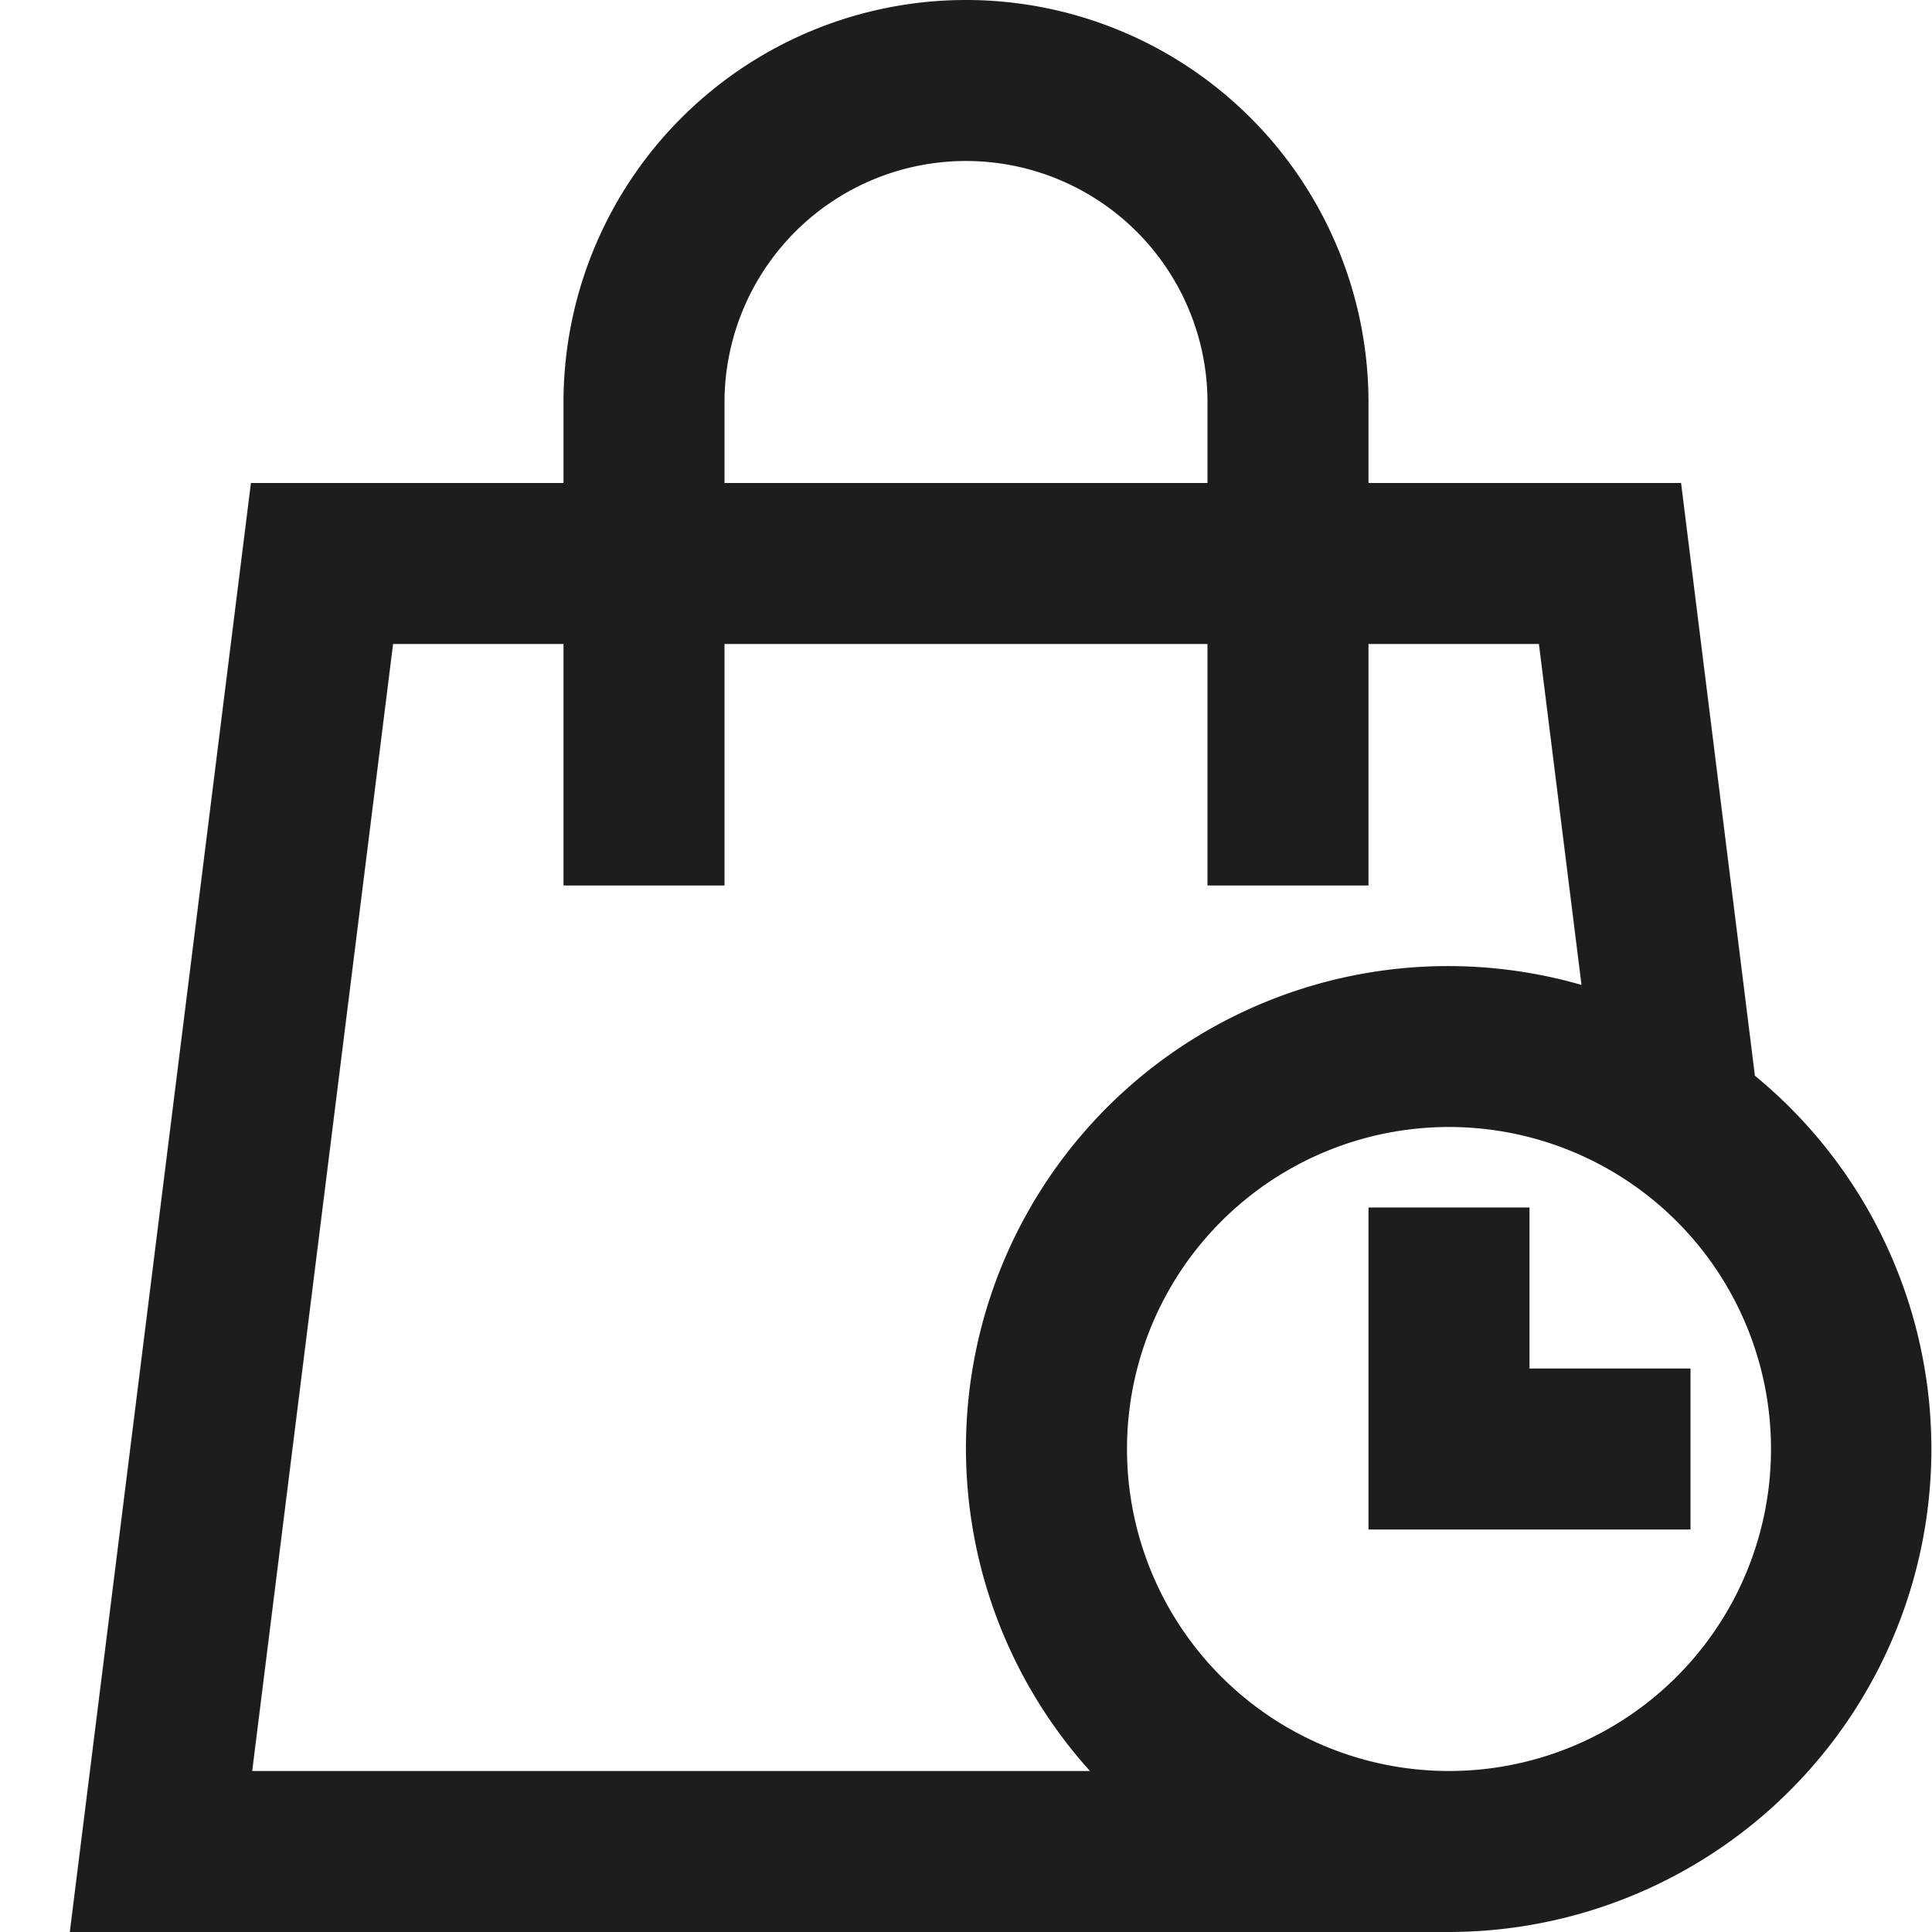 <svg xmlns="http://www.w3.org/2000/svg" width="24" height="24" viewBox="0 0 24 24">
  <title>shopping-24px-outline-2_bag-time</title>
  <polygon points="19 15 17 15 17 19 21 19 21 17 19 17 19 15" fill="#1d1d1b"/>
  <path d="M21.8,13.363,20.883,6H17V5A5,5,0,0,0,7,5V6H3.117L.867,24H18a6,6,0,0,0,3.8-10.637ZM9,5a3,3,0,0,1,6,0V6H9ZM4.883,8H7v3H9V8h6v3h2V8h2.117l.529,4.235A5.989,5.989,0,0,0,13.54,22H3.133ZM18,22a4,4,0,1,1,4-4A4,4,0,0,1,18,22Z" fill="#1d1d1b"/>
</svg>

